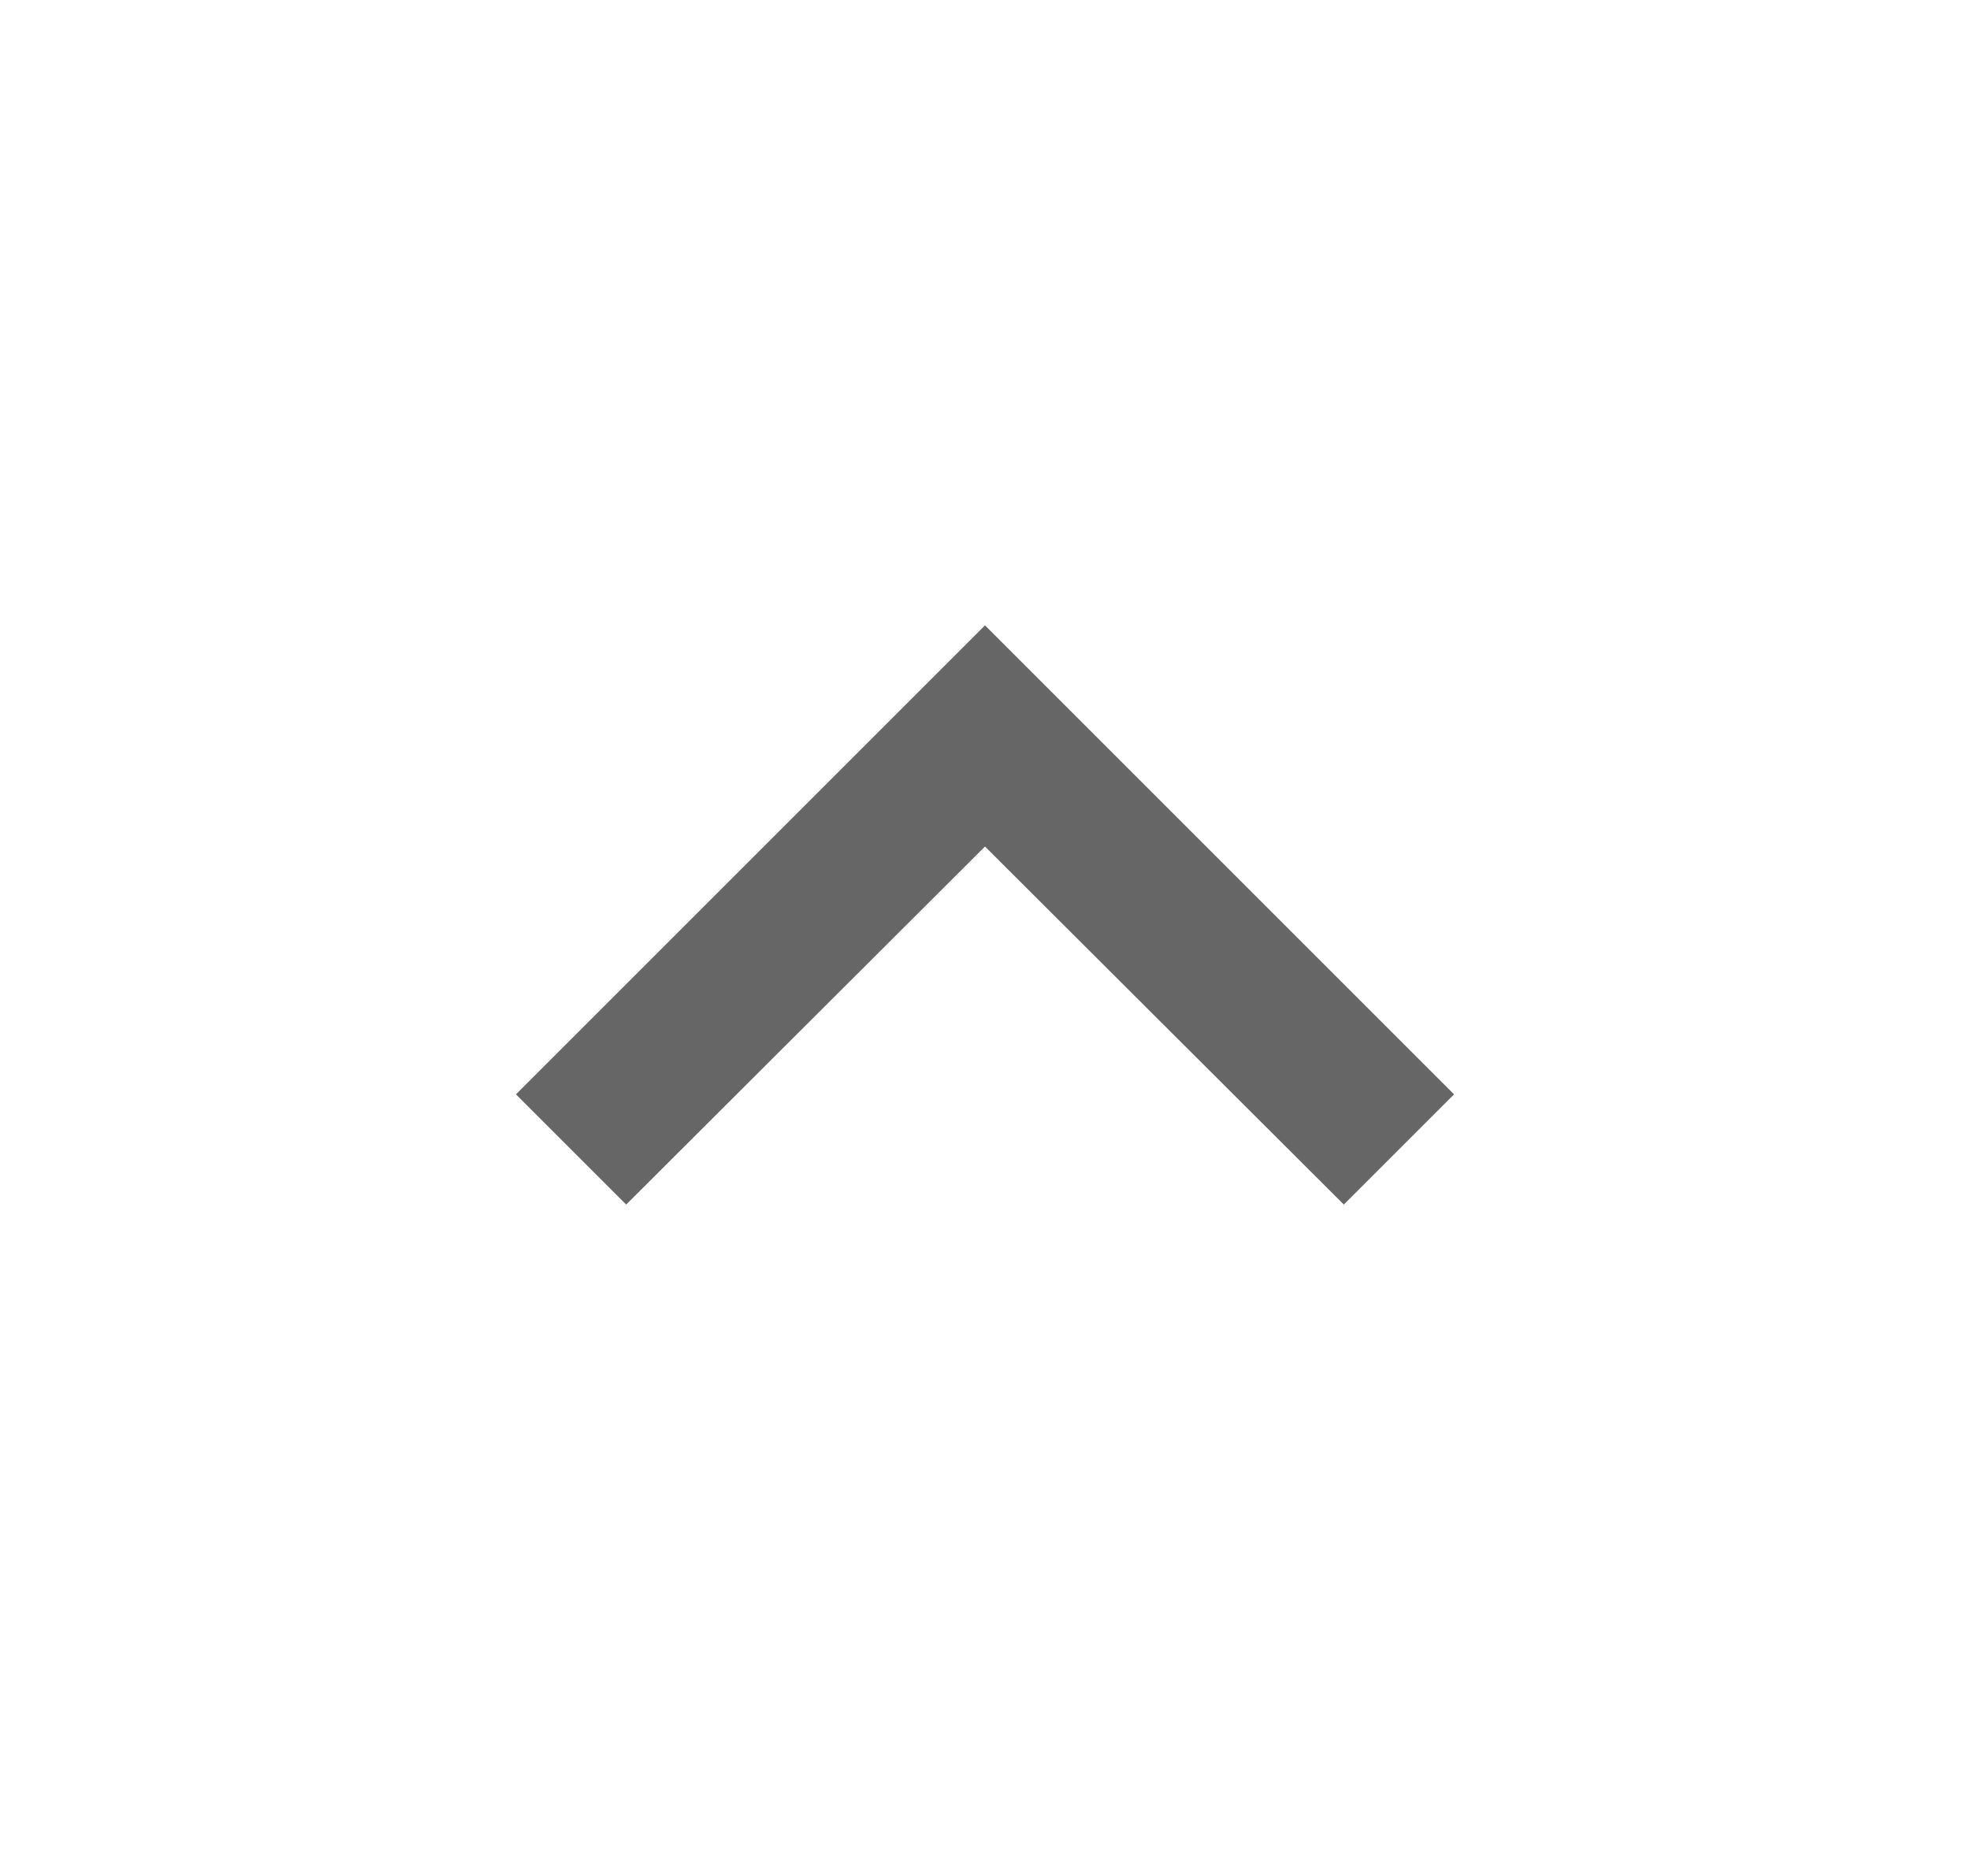 <svg width="21" height="20" viewBox="0 0 21 20" fill="none" xmlns="http://www.w3.org/2000/svg">
<g id="expand_less" clip-path="url(#clip0_19838_6822)">
<path id="Vector" d="M10.5 6.667L5.5 11.667L6.675 12.842L10.5 9.025L14.325 12.842L15.5 11.667L10.5 6.667Z" fill="black" fill-opacity="0.6"/>
</g>
<defs>
<clipPath id="clip0_19838_6822">
<rect width="20" height="20" fill="white" transform="translate(0.5)"/>
</clipPath>
</defs>
</svg>
